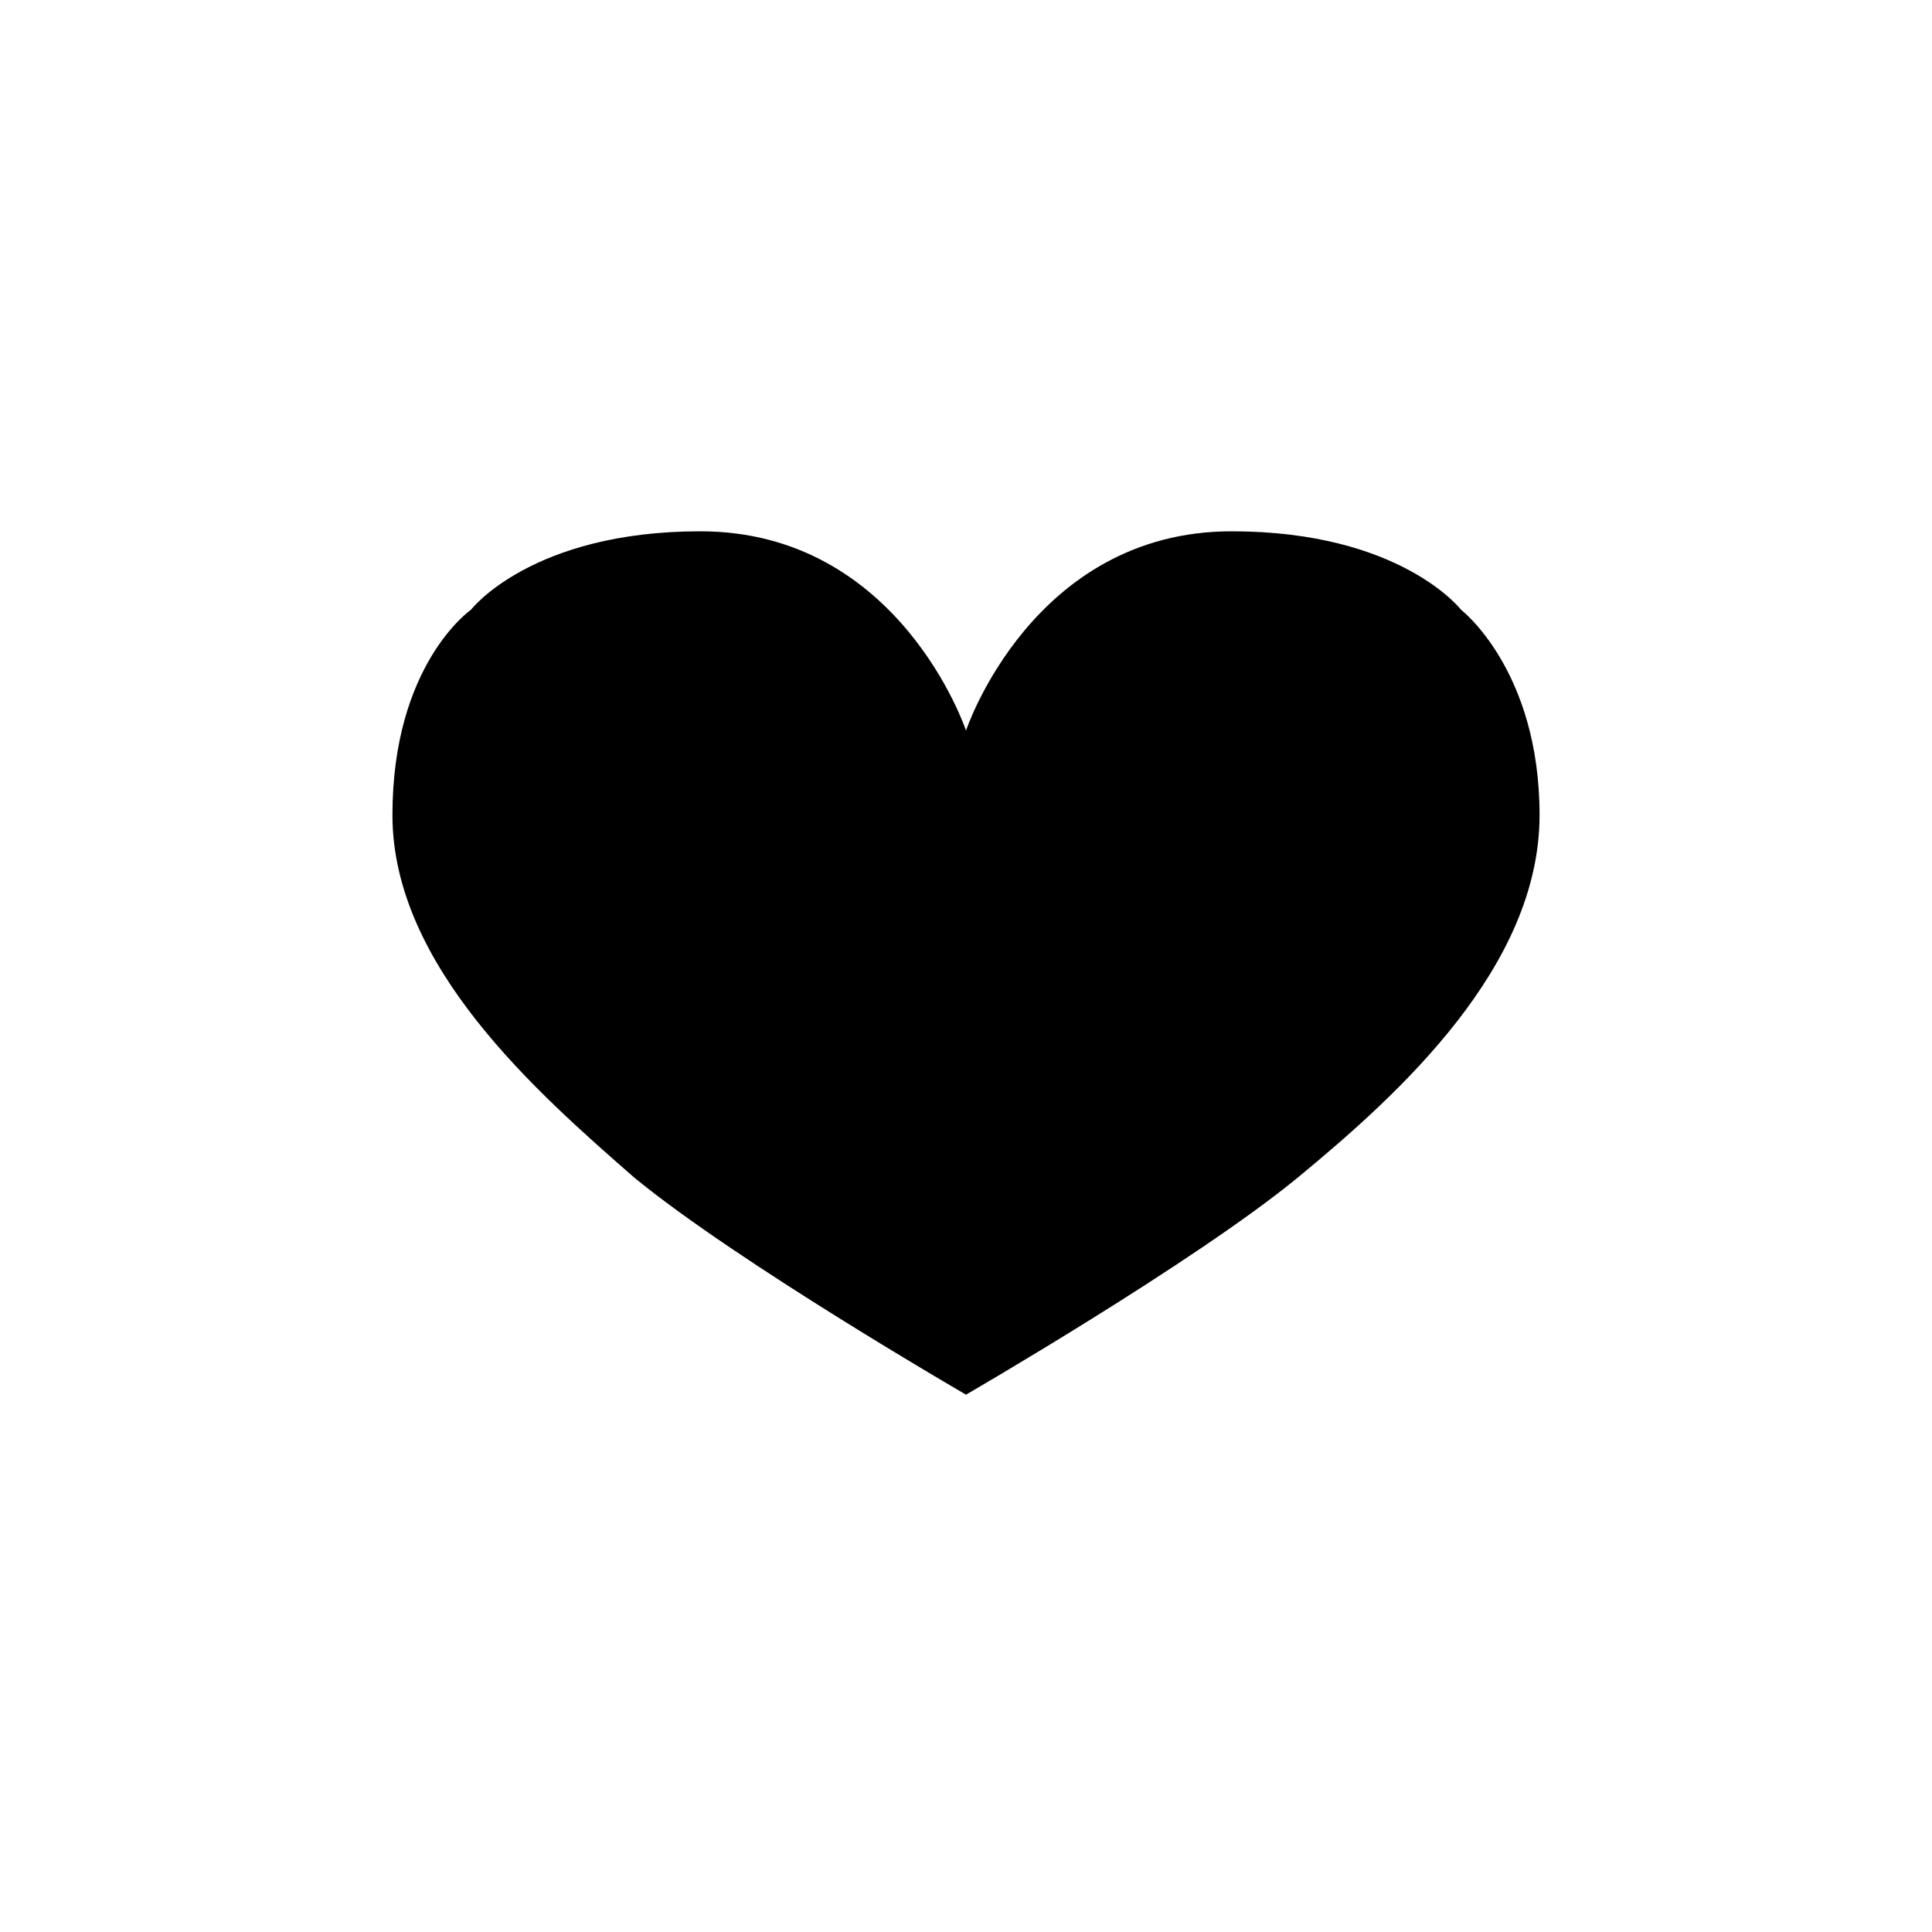 <svg xmlns="http://www.w3.org/2000/svg" xmlns:xlink="http://www.w3.org/1999/xlink" version="1.1" x="0px" y="0px" viewBox="1700 23.3 32 32" enable-background="new 1700 23.3 32 32" xml:space="preserve"><g id="Layer_2"></g><g id="Layer_1"><g id="Your_Icon_1_"><g><g><path d="M1724.2 33.4c0 0-1-1.3-3.8-1.3c-3.3 0-4.4 3.3-4.4 3.3s-1.1-3.3-4.4-3.3c-2.8 0-3.8 1.3-3.8 1.3s-1.3 0.9-1.3 3.4 c0 2.5 2.4 4.6 4 6c1.7 1.4 5.5 3.6 5.5 3.6s3.8-2.2 5.5-3.6c1.7-1.4 4-3.5 4-6C1725.5 34.4 1724.2 33.4 1724.2 33.4z"/></g></g></g></g><g id="Layer_4"></g></svg>